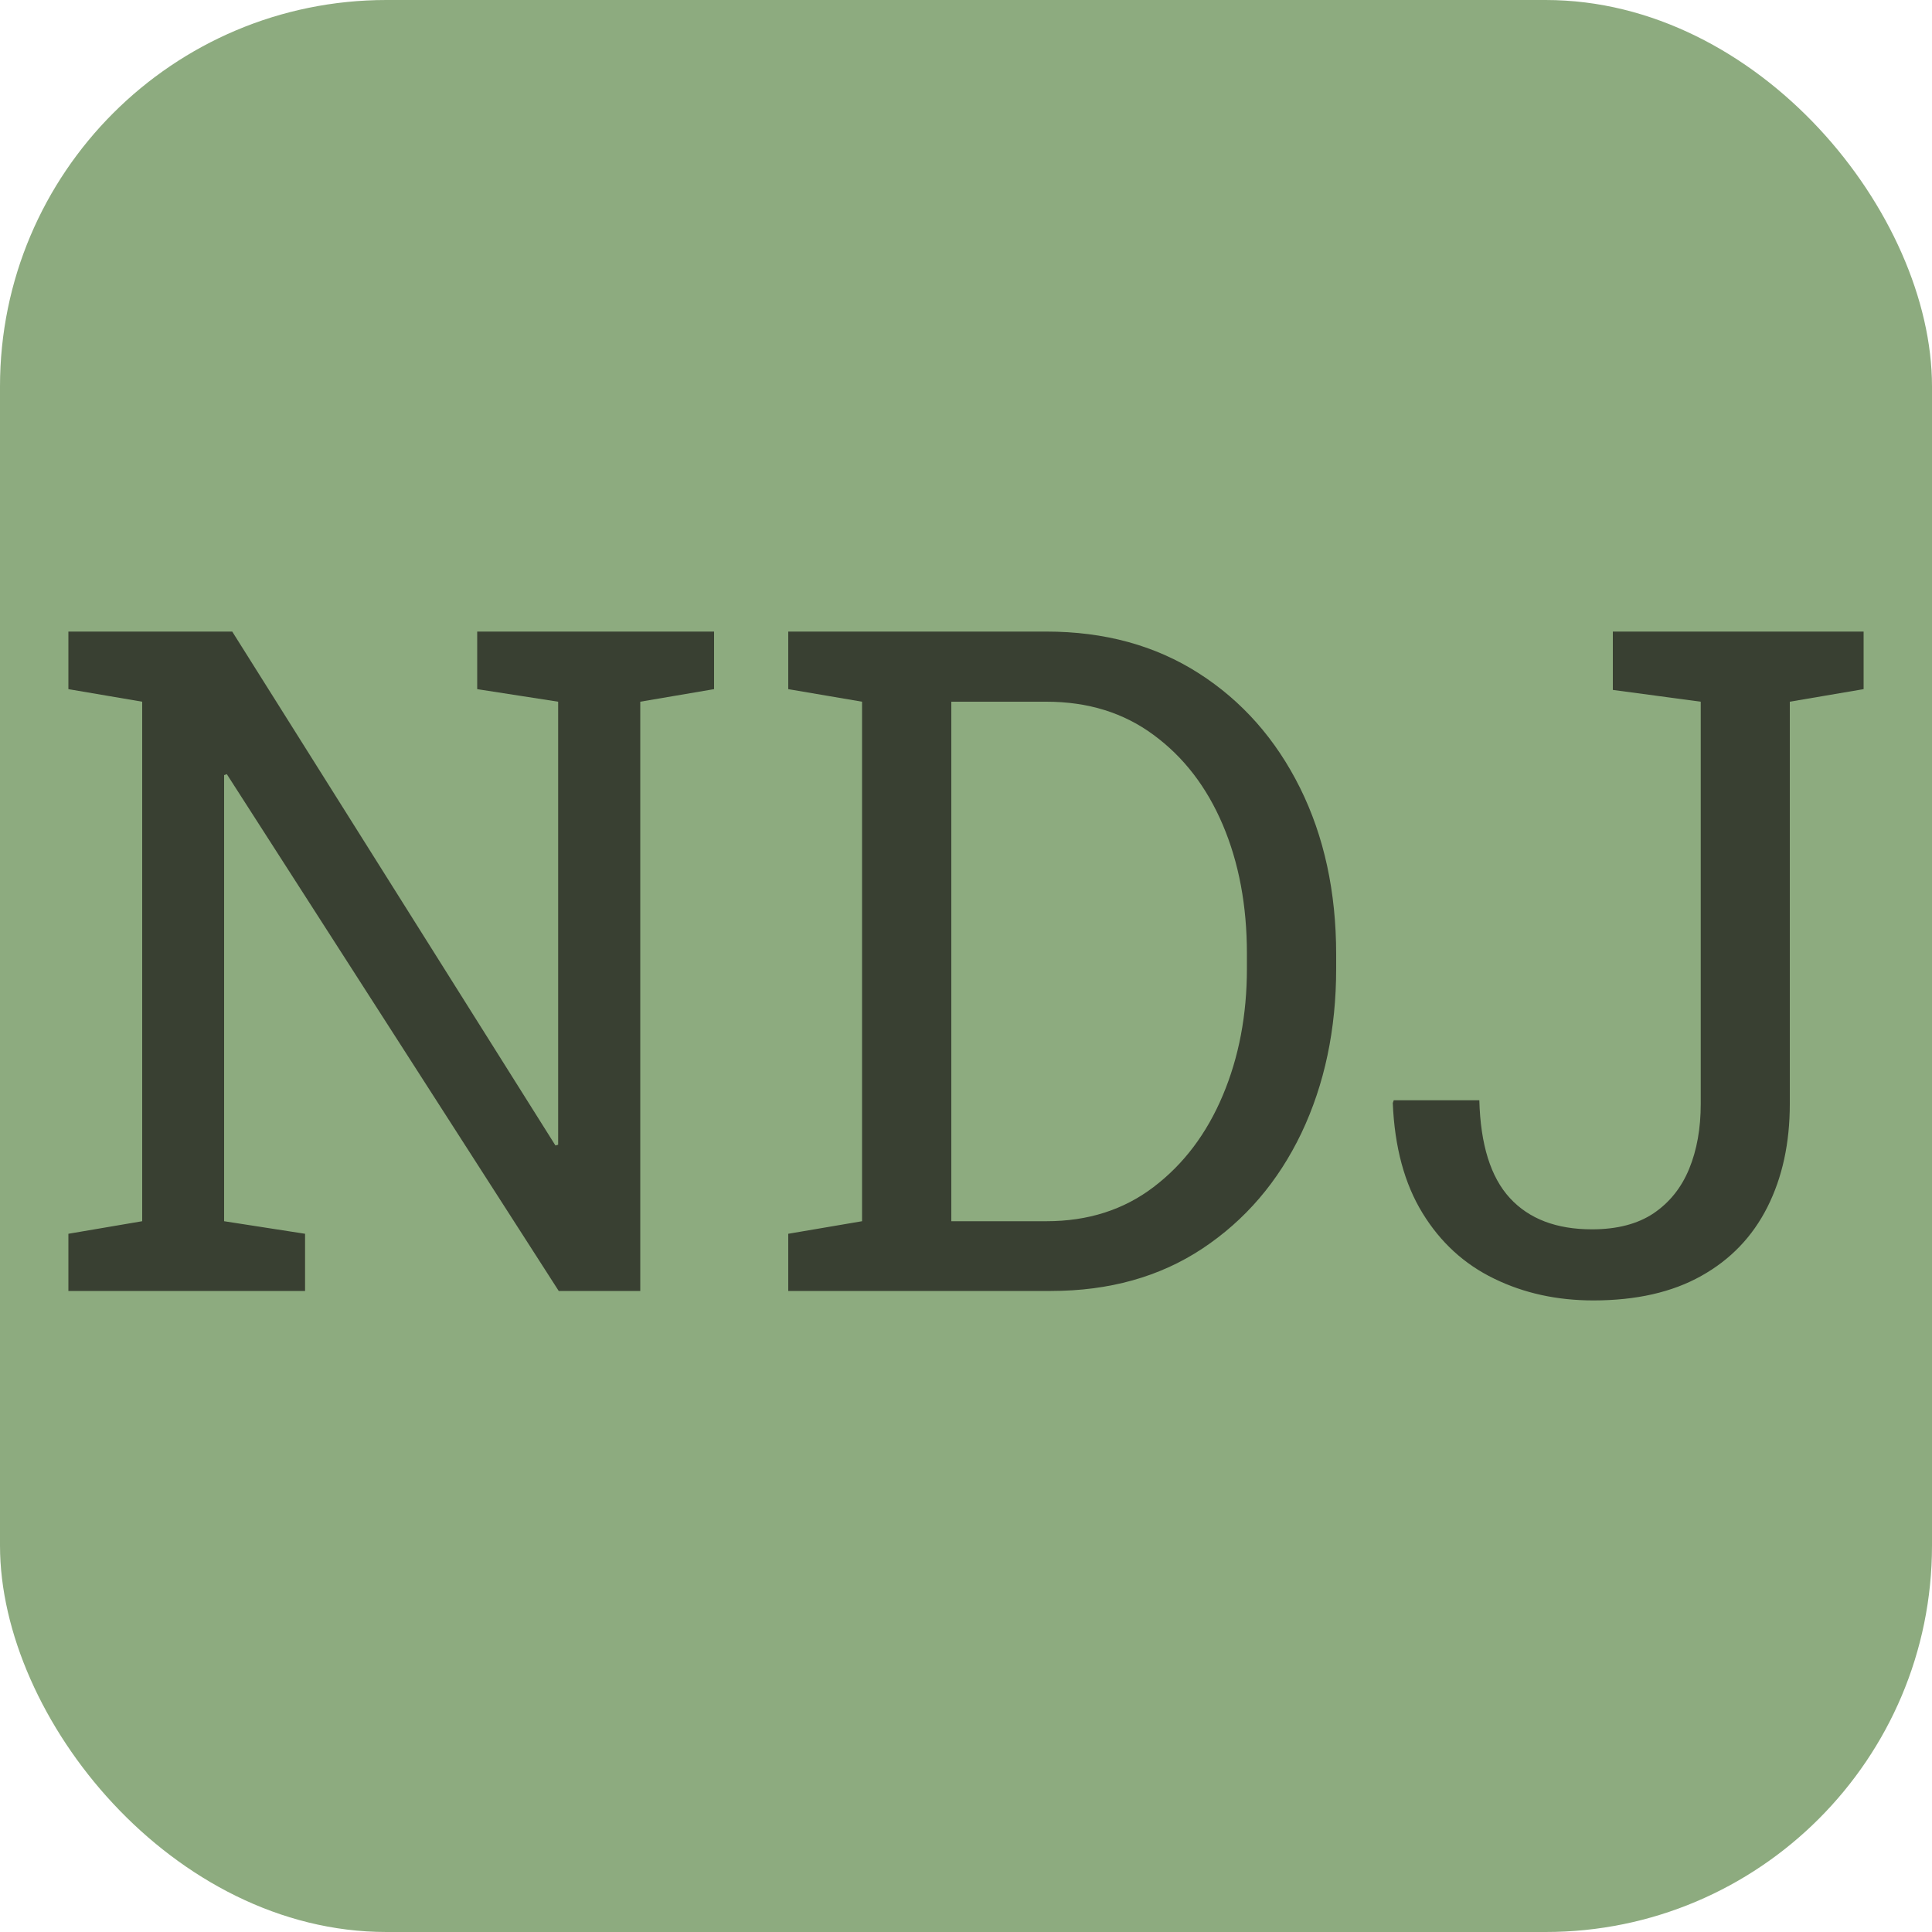 <svg xmlns="http://www.w3.org/2000/svg" width="256" height="256" viewBox="0 0 100 100"><rect width="100" height="100" rx="20" fill="#8dab7f"></rect><path d="M15.79 66.82L3.54 66.82L3.54 63.86L7.36 63.21L7.36 36.32L3.54 35.67L3.54 32.69L7.36 32.69L12.02 32.69L28.75 59.29L28.89 59.25L28.89 36.32L24.70 35.67L24.70 32.69L33.14 32.69L36.96 32.69L36.96 35.67L33.14 36.32L33.14 66.82L28.92 66.82L11.74 40.07L11.60 40.12L11.60 63.21L15.79 63.86L15.79 66.82ZM54.39 66.82L40.80 66.82L40.80 63.86L44.62 63.21L44.62 36.32L40.80 35.67L40.80 32.69L44.62 32.69L54.16 32.69Q58.68 32.69 62.05 34.85Q65.41 37.00 67.29 40.78Q69.16 44.55 69.16 49.40L69.16 49.40L69.16 50.13Q69.16 54.86 67.36 58.65Q65.55 62.43 62.23 64.63Q58.92 66.82 54.39 66.82L54.39 66.82ZM49.24 36.32L49.24 63.21L54.16 63.21Q57.39 63.21 59.71 61.44Q62.04 59.67 63.29 56.70Q64.54 53.74 64.54 50.13L64.54 50.13L64.54 49.36Q64.54 45.63 63.29 42.69Q62.04 39.75 59.71 38.04Q57.39 36.32 54.16 36.32L54.16 36.32L49.24 36.32ZM82.47 67.31L82.47 67.31Q79.64 67.31 77.33 66.18Q75.02 65.06 73.63 62.79Q72.23 60.51 72.09 57.09L72.09 57.09L72.14 56.95L76.57 56.95Q76.66 60.39 78.15 62.01Q79.64 63.63 82.40 63.63L82.40 63.63Q84.35 63.63 85.59 62.80Q86.83 61.96 87.43 60.50Q88.03 59.04 88.03 57.14L88.03 57.14L88.03 36.32L83.48 35.71L83.48 32.69L96.46 32.69L96.46 35.67L92.64 36.32L92.64 57.14Q92.64 60.18 91.48 62.48Q90.32 64.78 88.06 66.04Q85.80 67.31 82.47 67.31Z" fill="#394032"></path></svg>